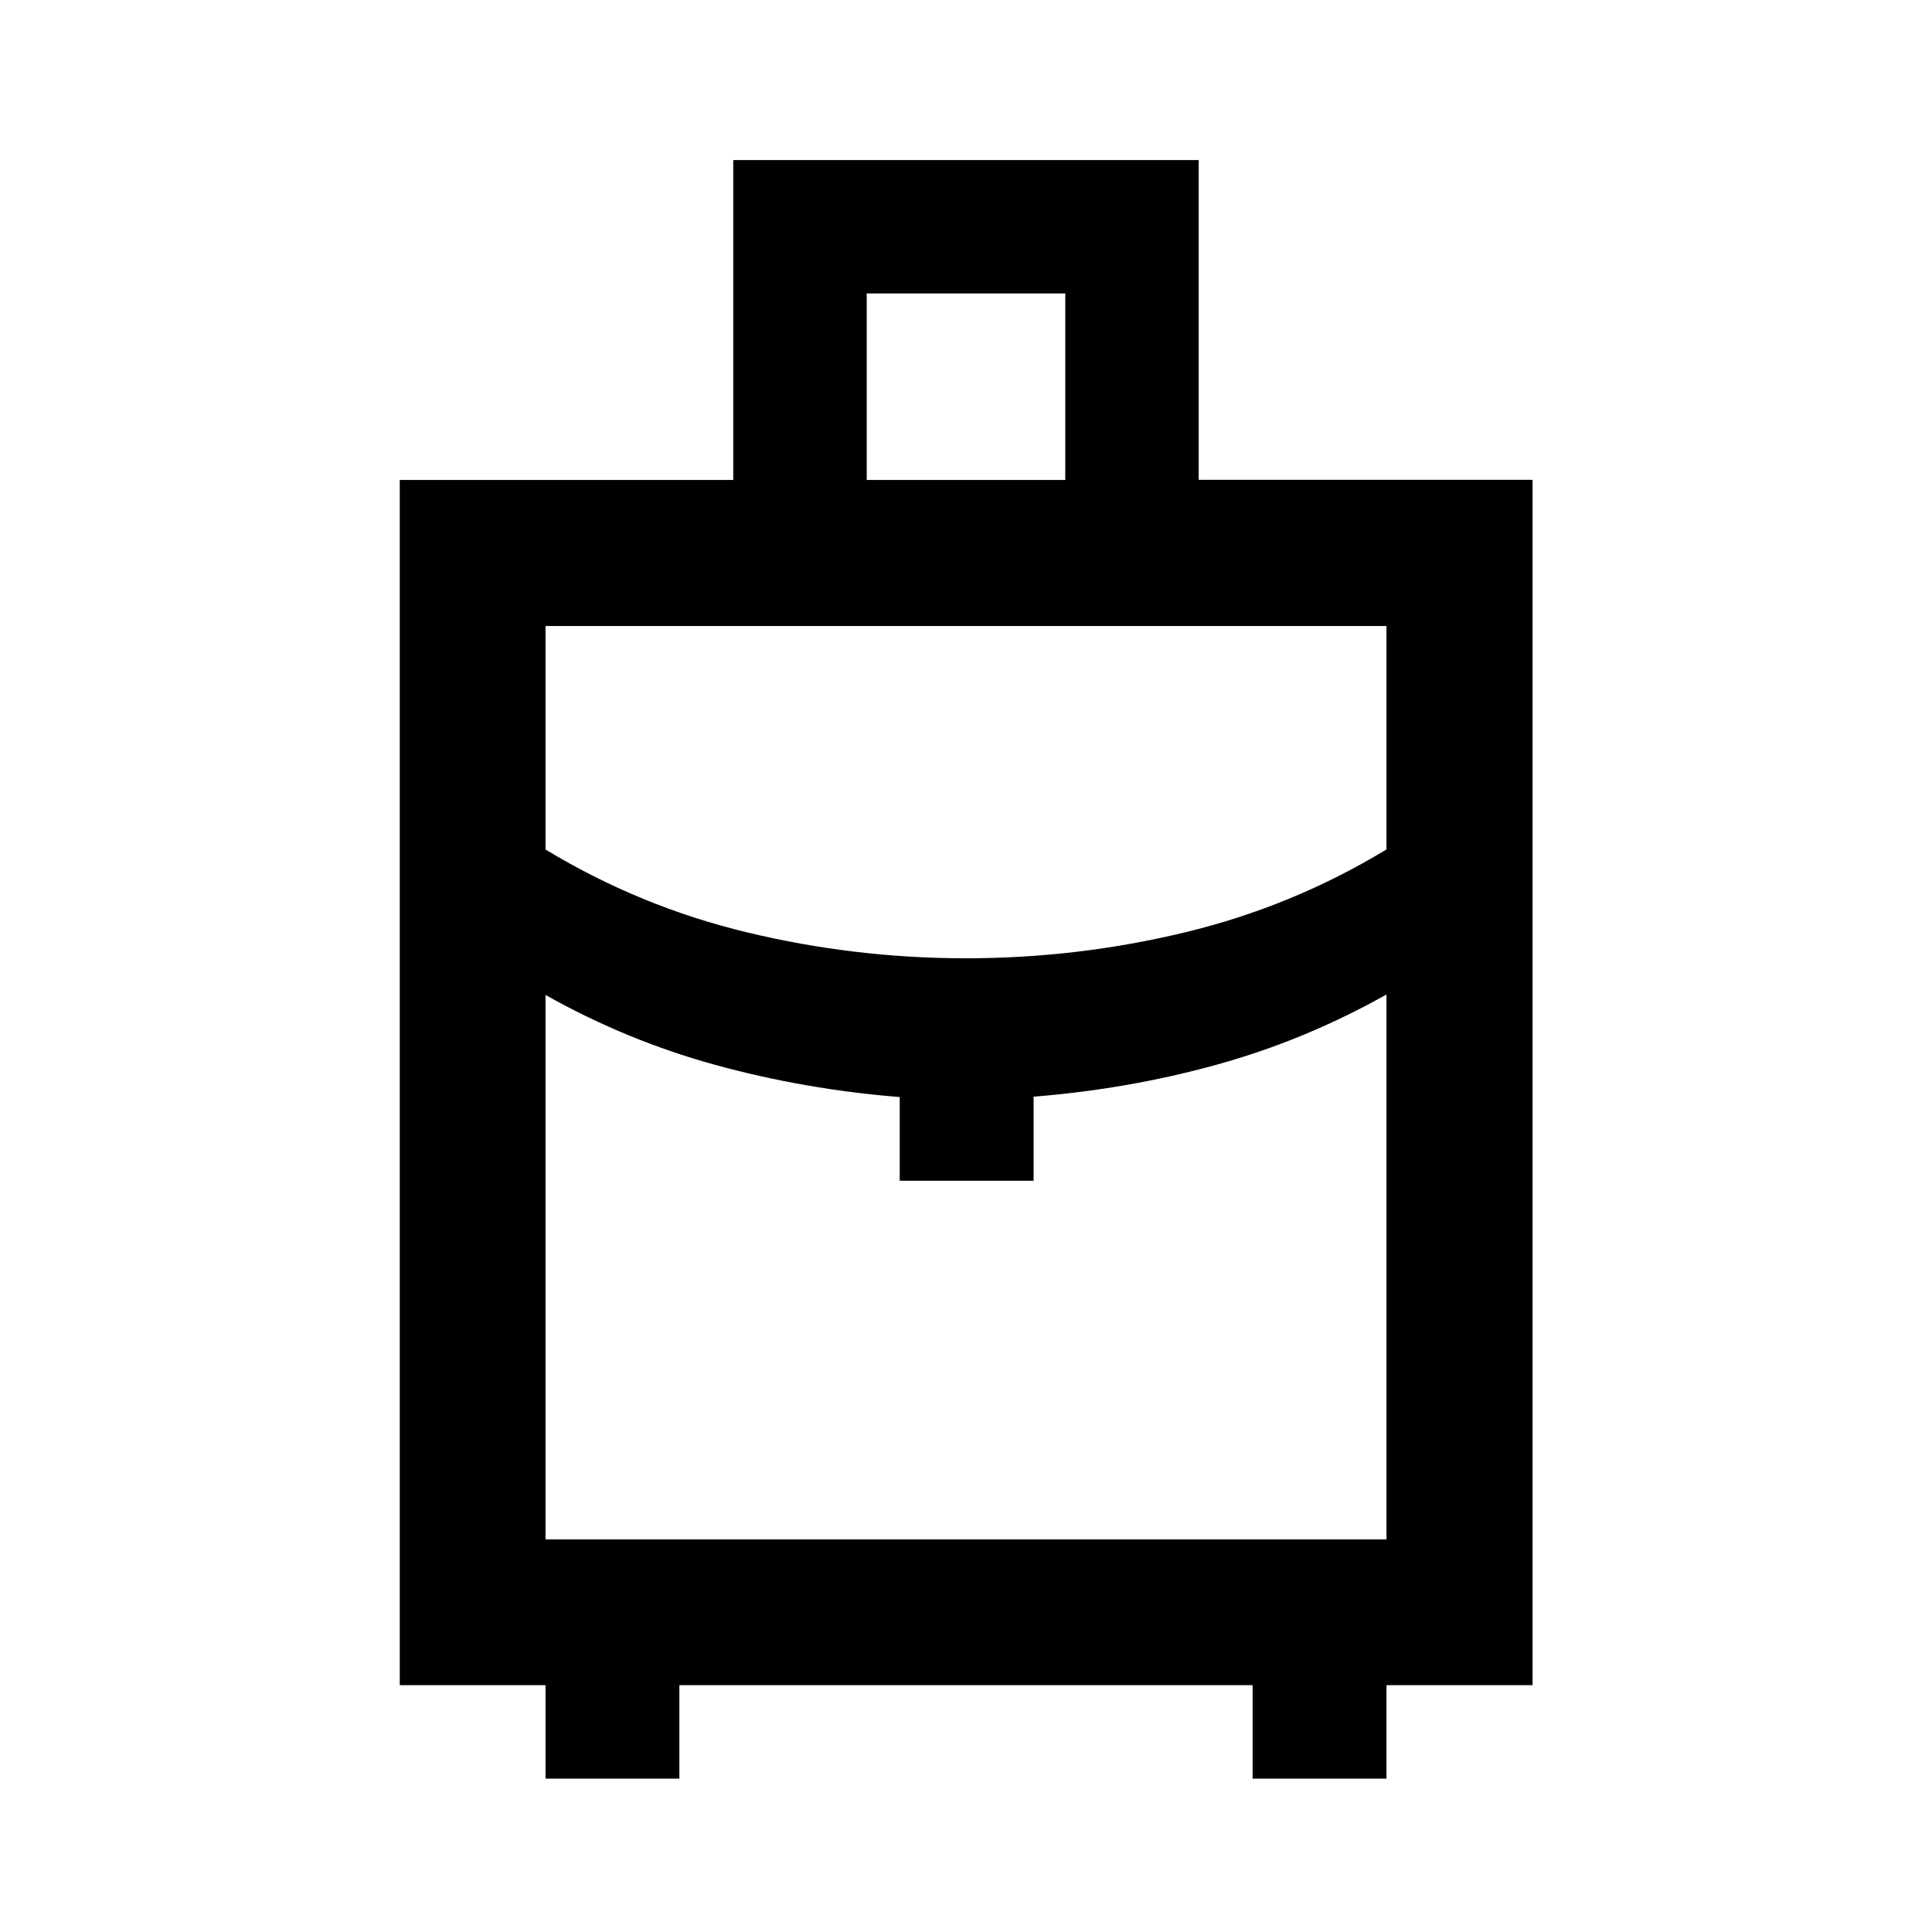 <svg xmlns="http://www.w3.org/2000/svg" height="40" viewBox="0 -960 960 960" width="40"><path d="M271.06-76.2v-46.44h-72.42v-598.88h165.71v-158.95h231.27v158.88h165.9v598.95h-72.58v46.44h-66.52v-46.44H337.58v46.44h-66.52Zm159.61-645.32h98.66v-92.67h-98.66v92.67Zm49.32 237.69q55.22 0 108.67-12.85 53.45-12.84 100.28-41.25v-111.01H271.06v111.05q46.83 28.37 100.27 41.21 53.44 12.85 108.66 12.85Zm-32.92 110.54v-41.59q-46.88-3.74-91.18-15.85-44.3-12.1-84.83-34.88v270.55h417.88v-270.79q-40.53 22.78-84.5 34.92-43.96 12.14-90.85 15.86v41.78h-66.52Zm32.93 0Zm0-110.54Zm0 17.98Z"/></svg>